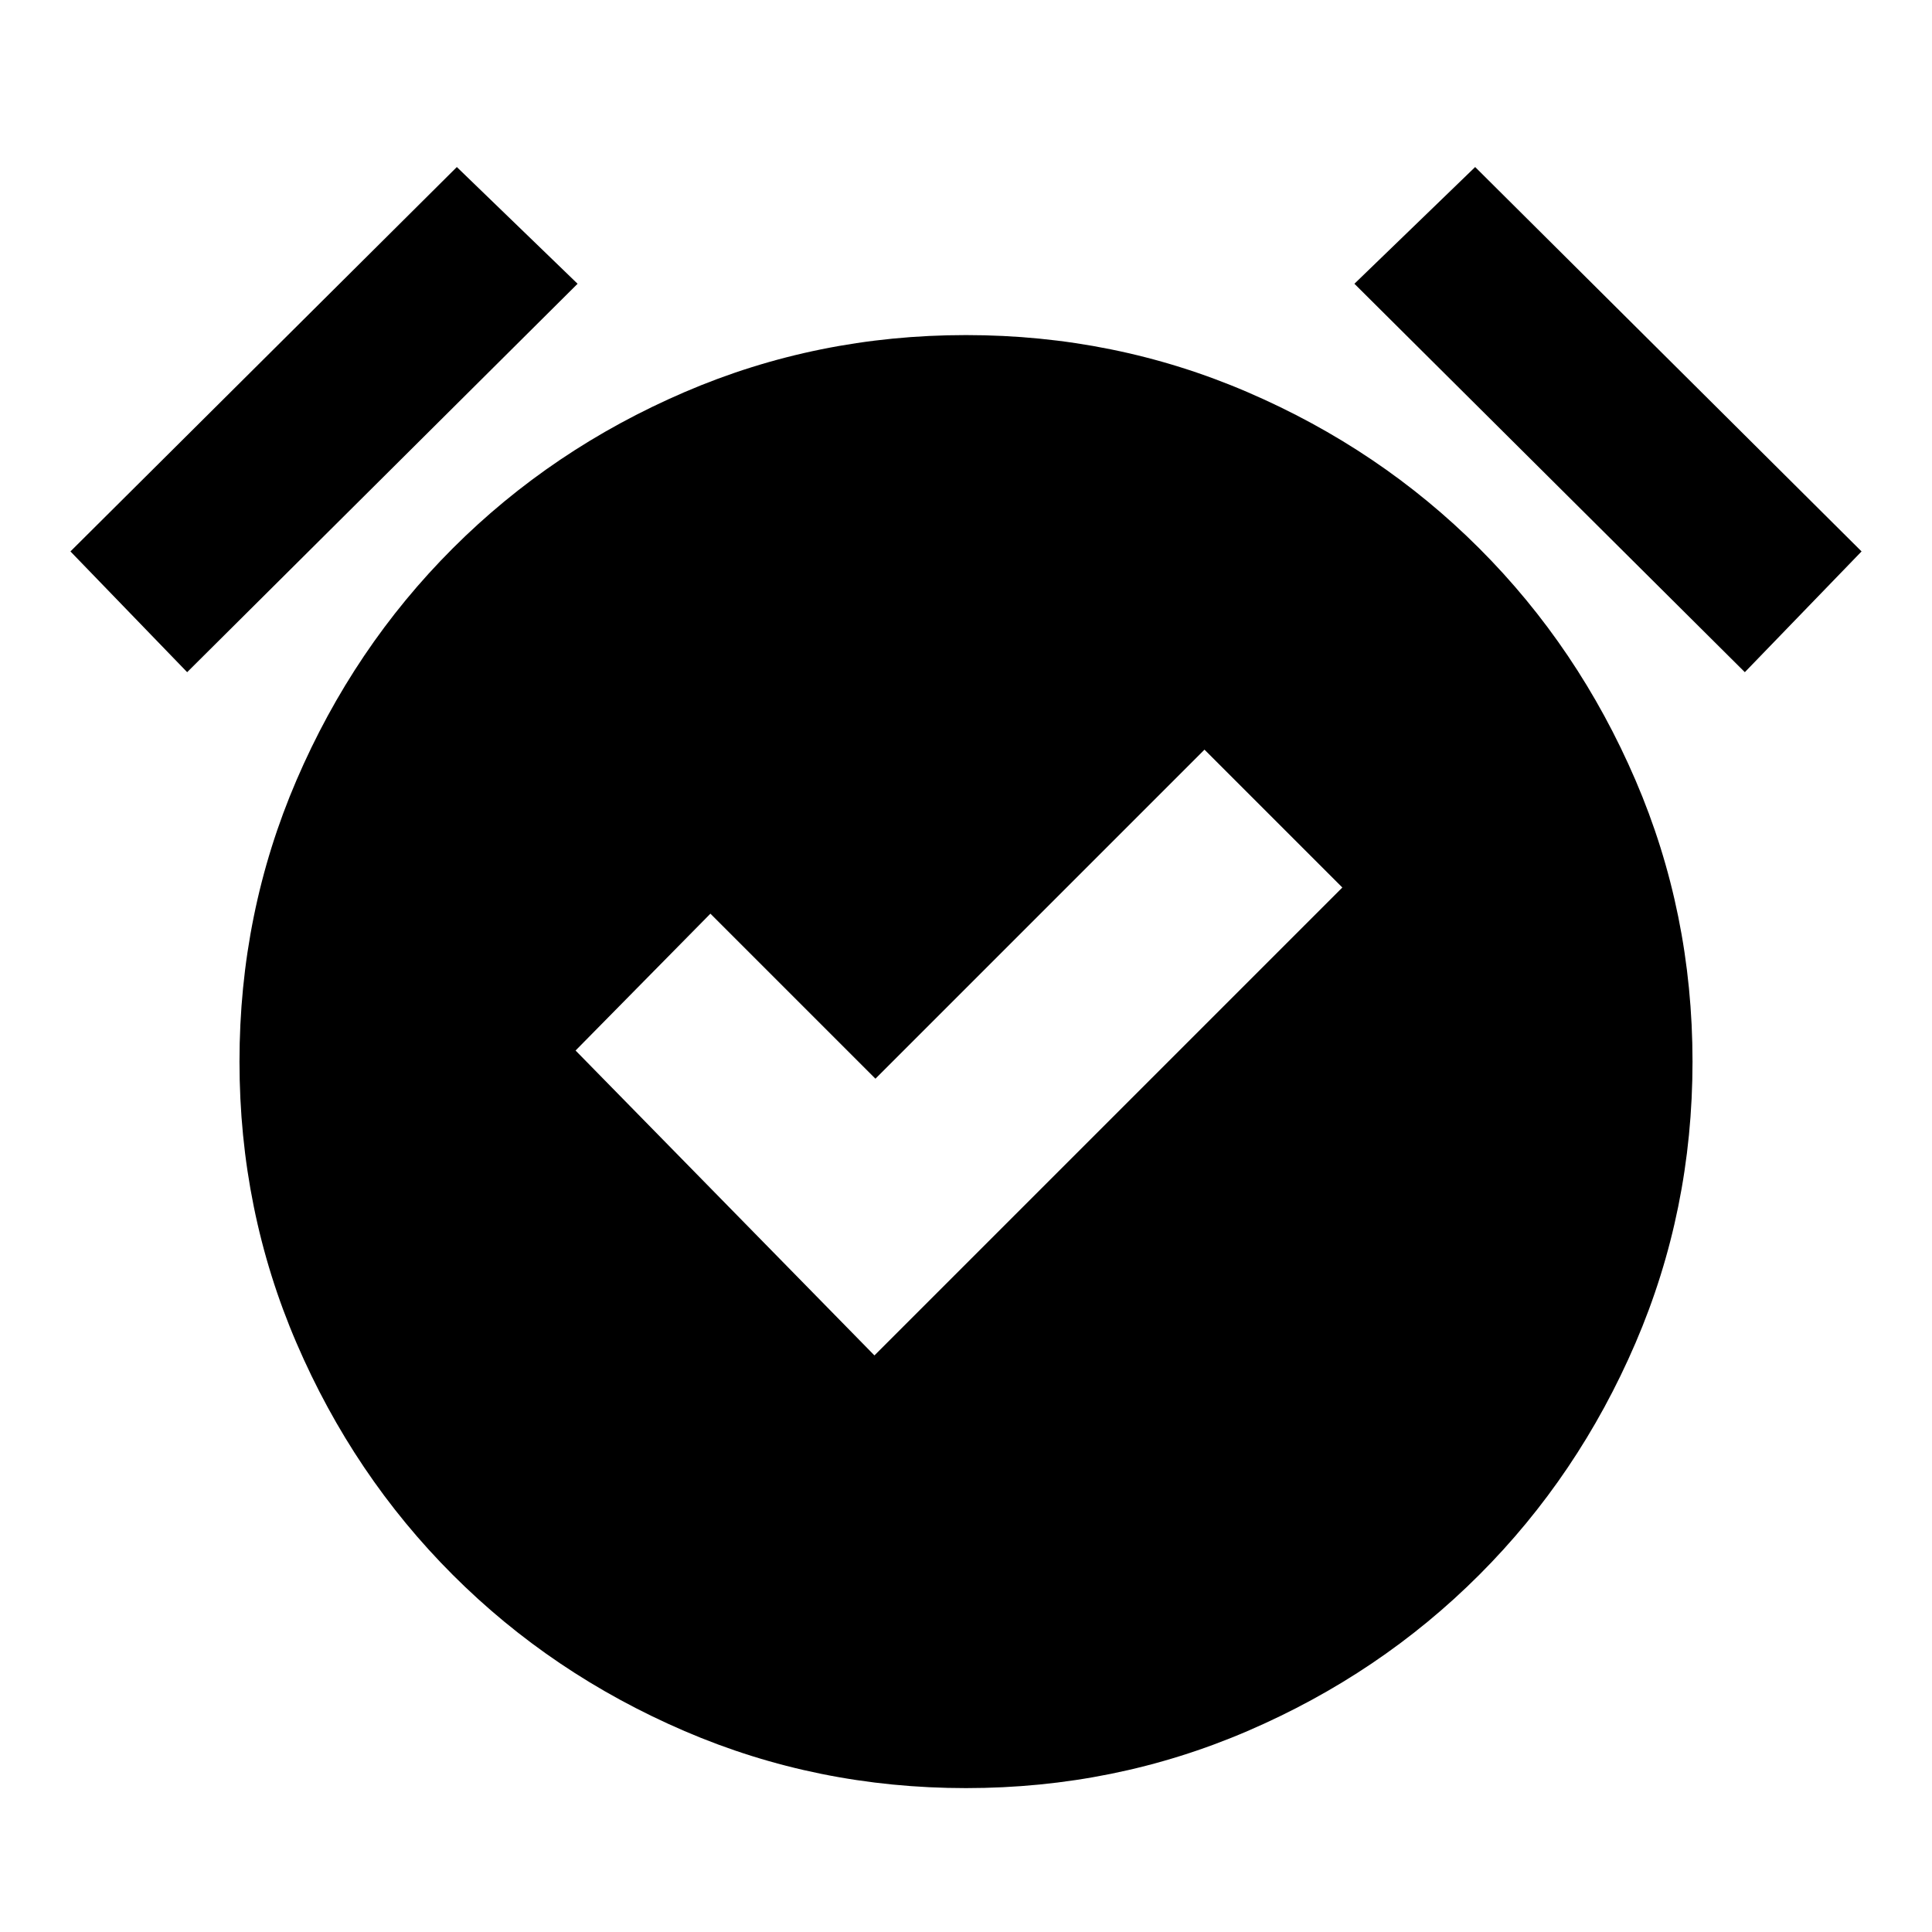 <svg xmlns="http://www.w3.org/2000/svg" height="20" viewBox="0 -960 960 960" width="20"><path d="M434.5-286.5 667-519l-68.5-68.5L435-424l-82-82-67 68 148.5 151.5Zm45.5 215q-74 0-139.88-28.35-65.89-28.35-115.15-77.62-49.27-49.26-77.62-115.15Q119-358.5 119-432.5t28.35-139.88q28.35-65.89 77.62-115.15 49.26-49.27 115.15-77.62Q406-793.5 480-793.5t139.88 28.35q65.89 28.35 115.15 77.62 49.27 49.26 77.62 115.15Q841-506.5 841-432.5t-28.35 139.88q-28.35 65.89-77.62 115.15-49.26 49.27-115.15 77.62Q554-71.5 480-71.5ZM227-877l60 58L93-626l-58-60 192-191Zm506 0 192 191-58 60-194-193 60-58Z"/></svg>